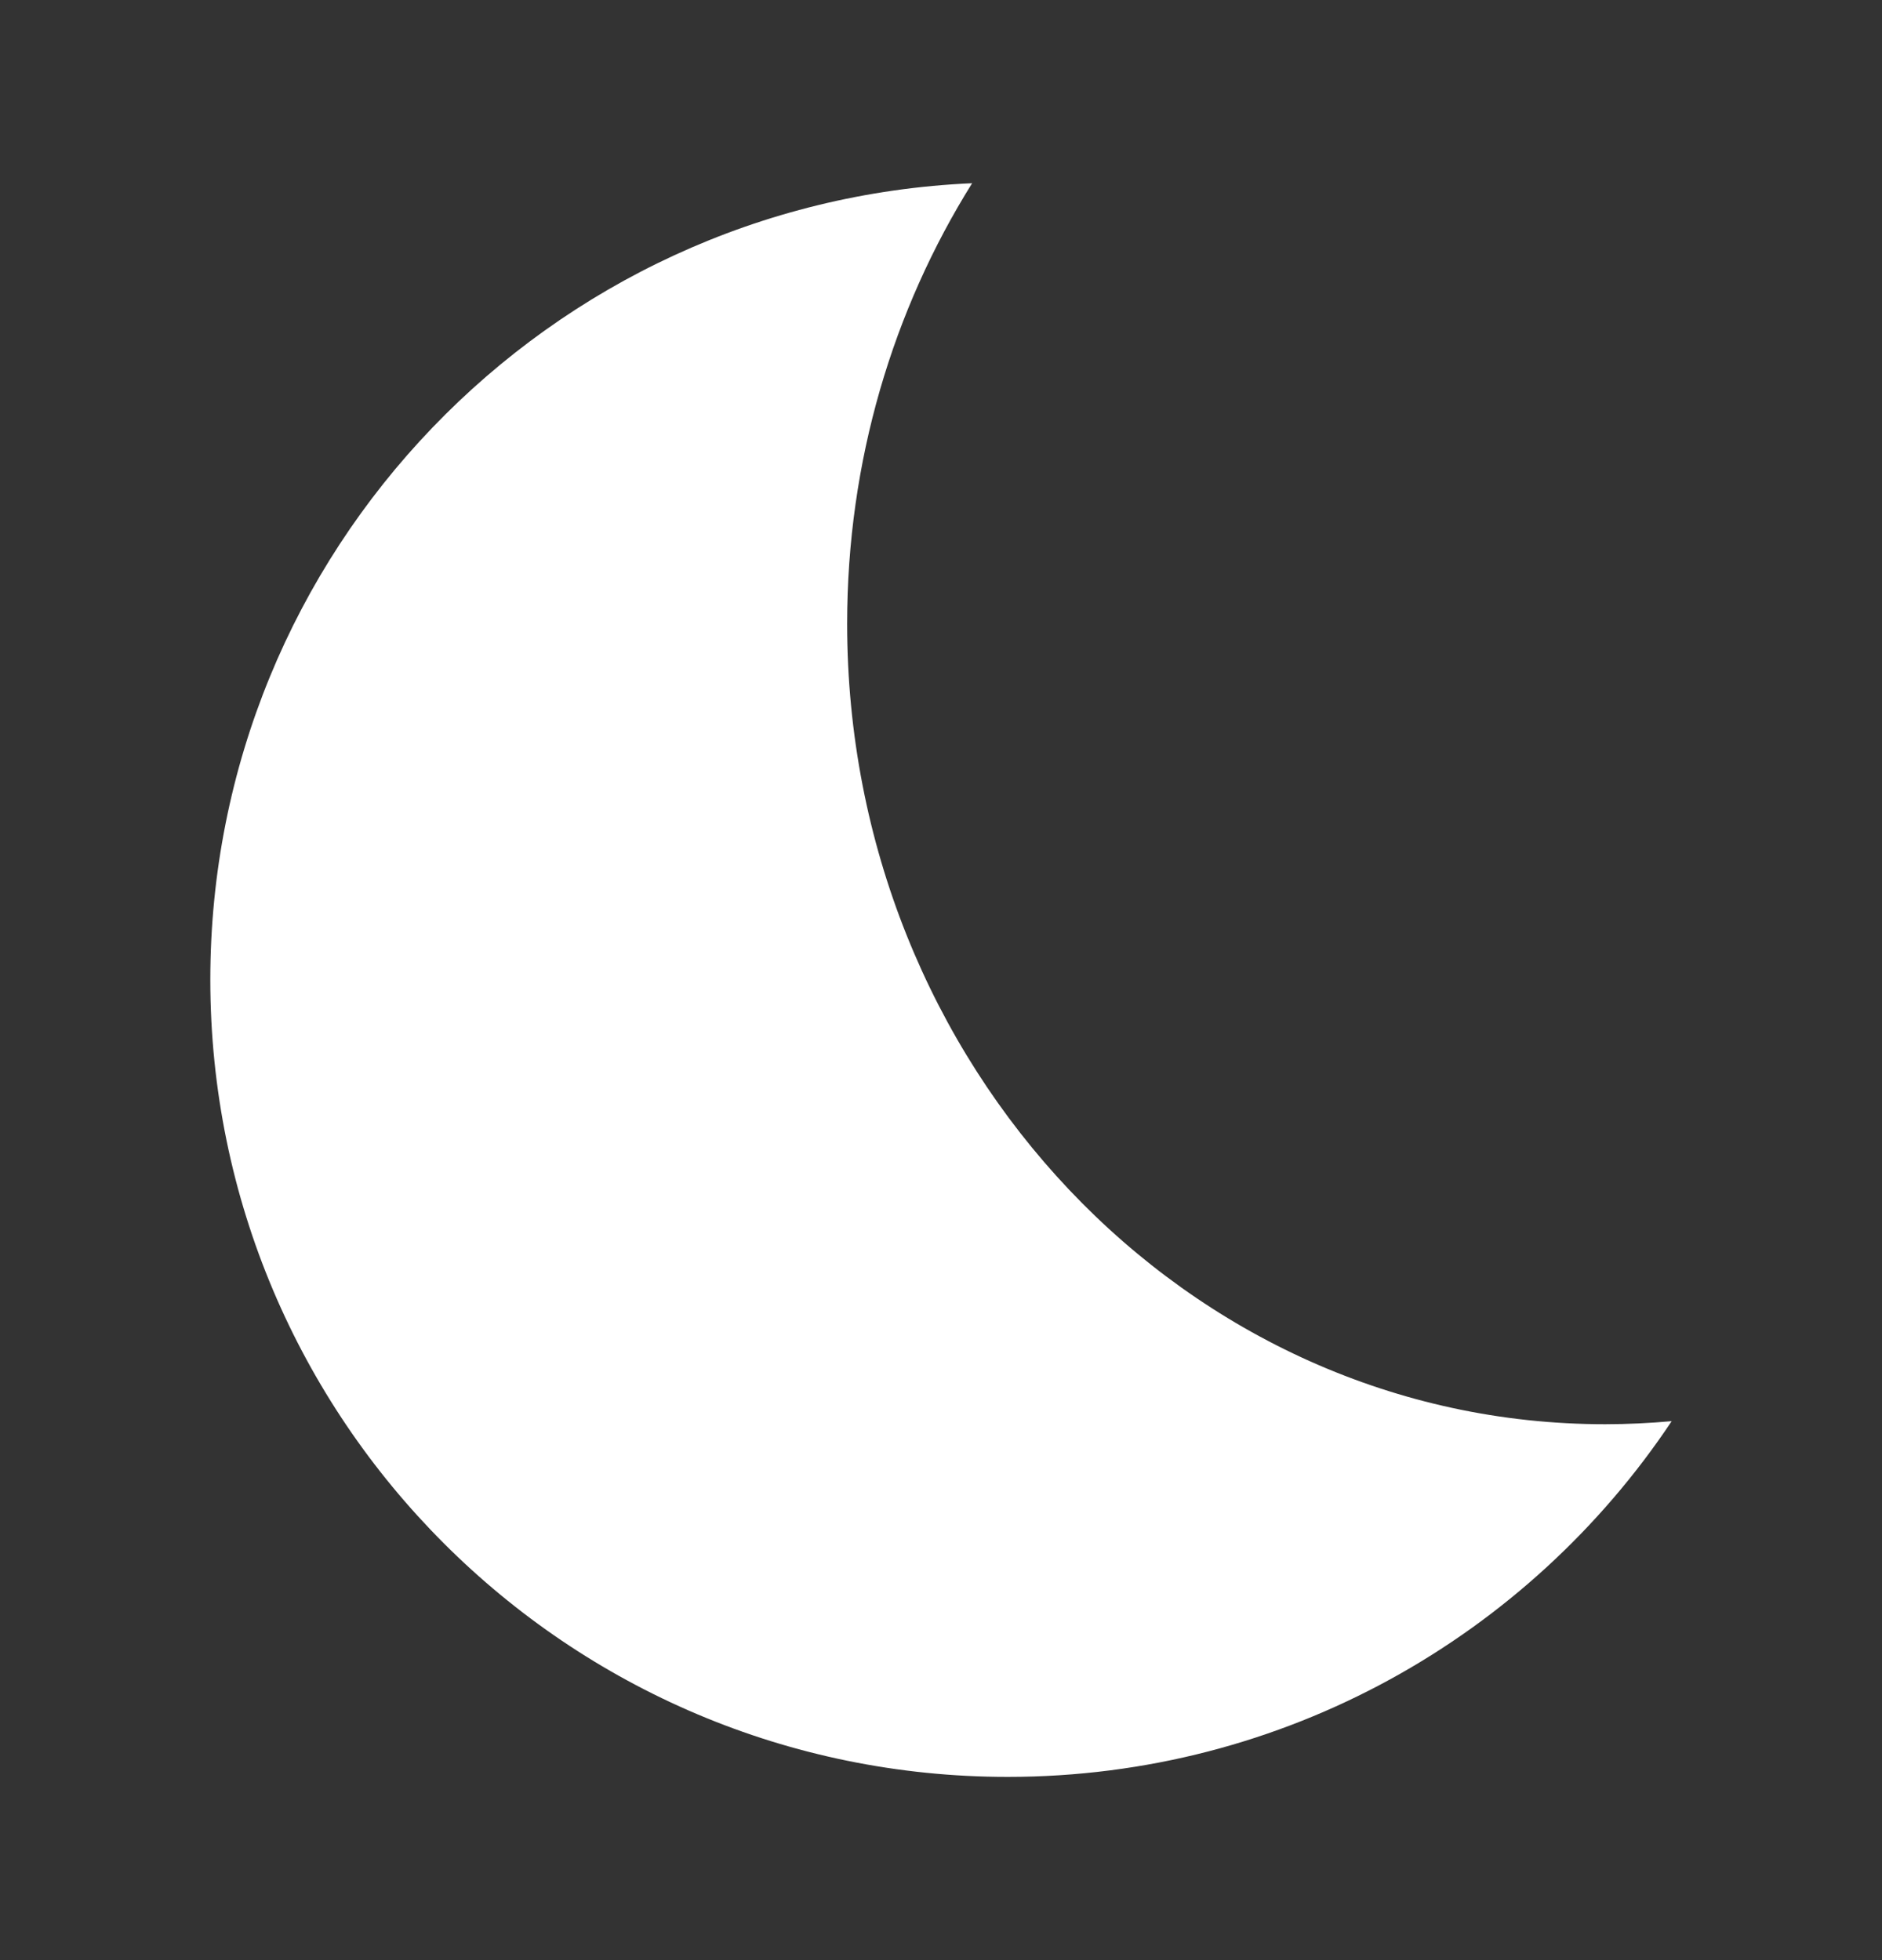 <svg width="24" height="25" viewBox="0 0 24 25" fill="none" xmlns="http://www.w3.org/2000/svg">
    <rect x="0" y="0" width="24" height="25" fill="#333333" stroke="none"/>
    <path fill-rule="evenodd" clip-rule="evenodd" d="M21.318 18.126C21.038 18.151 20.755 18.165 20.469 18.165C15.131 18.165 10.803 13.594 10.803 7.955C10.803 5.88 11.389 3.949 12.397 2.337C6.992 2.574 2.682 7.031 2.682 12.495C2.682 18.11 7.235 22.663 12.85 22.663C16.383 22.663 19.495 20.861 21.318 18.126Z" fill="white"/>
</svg>

